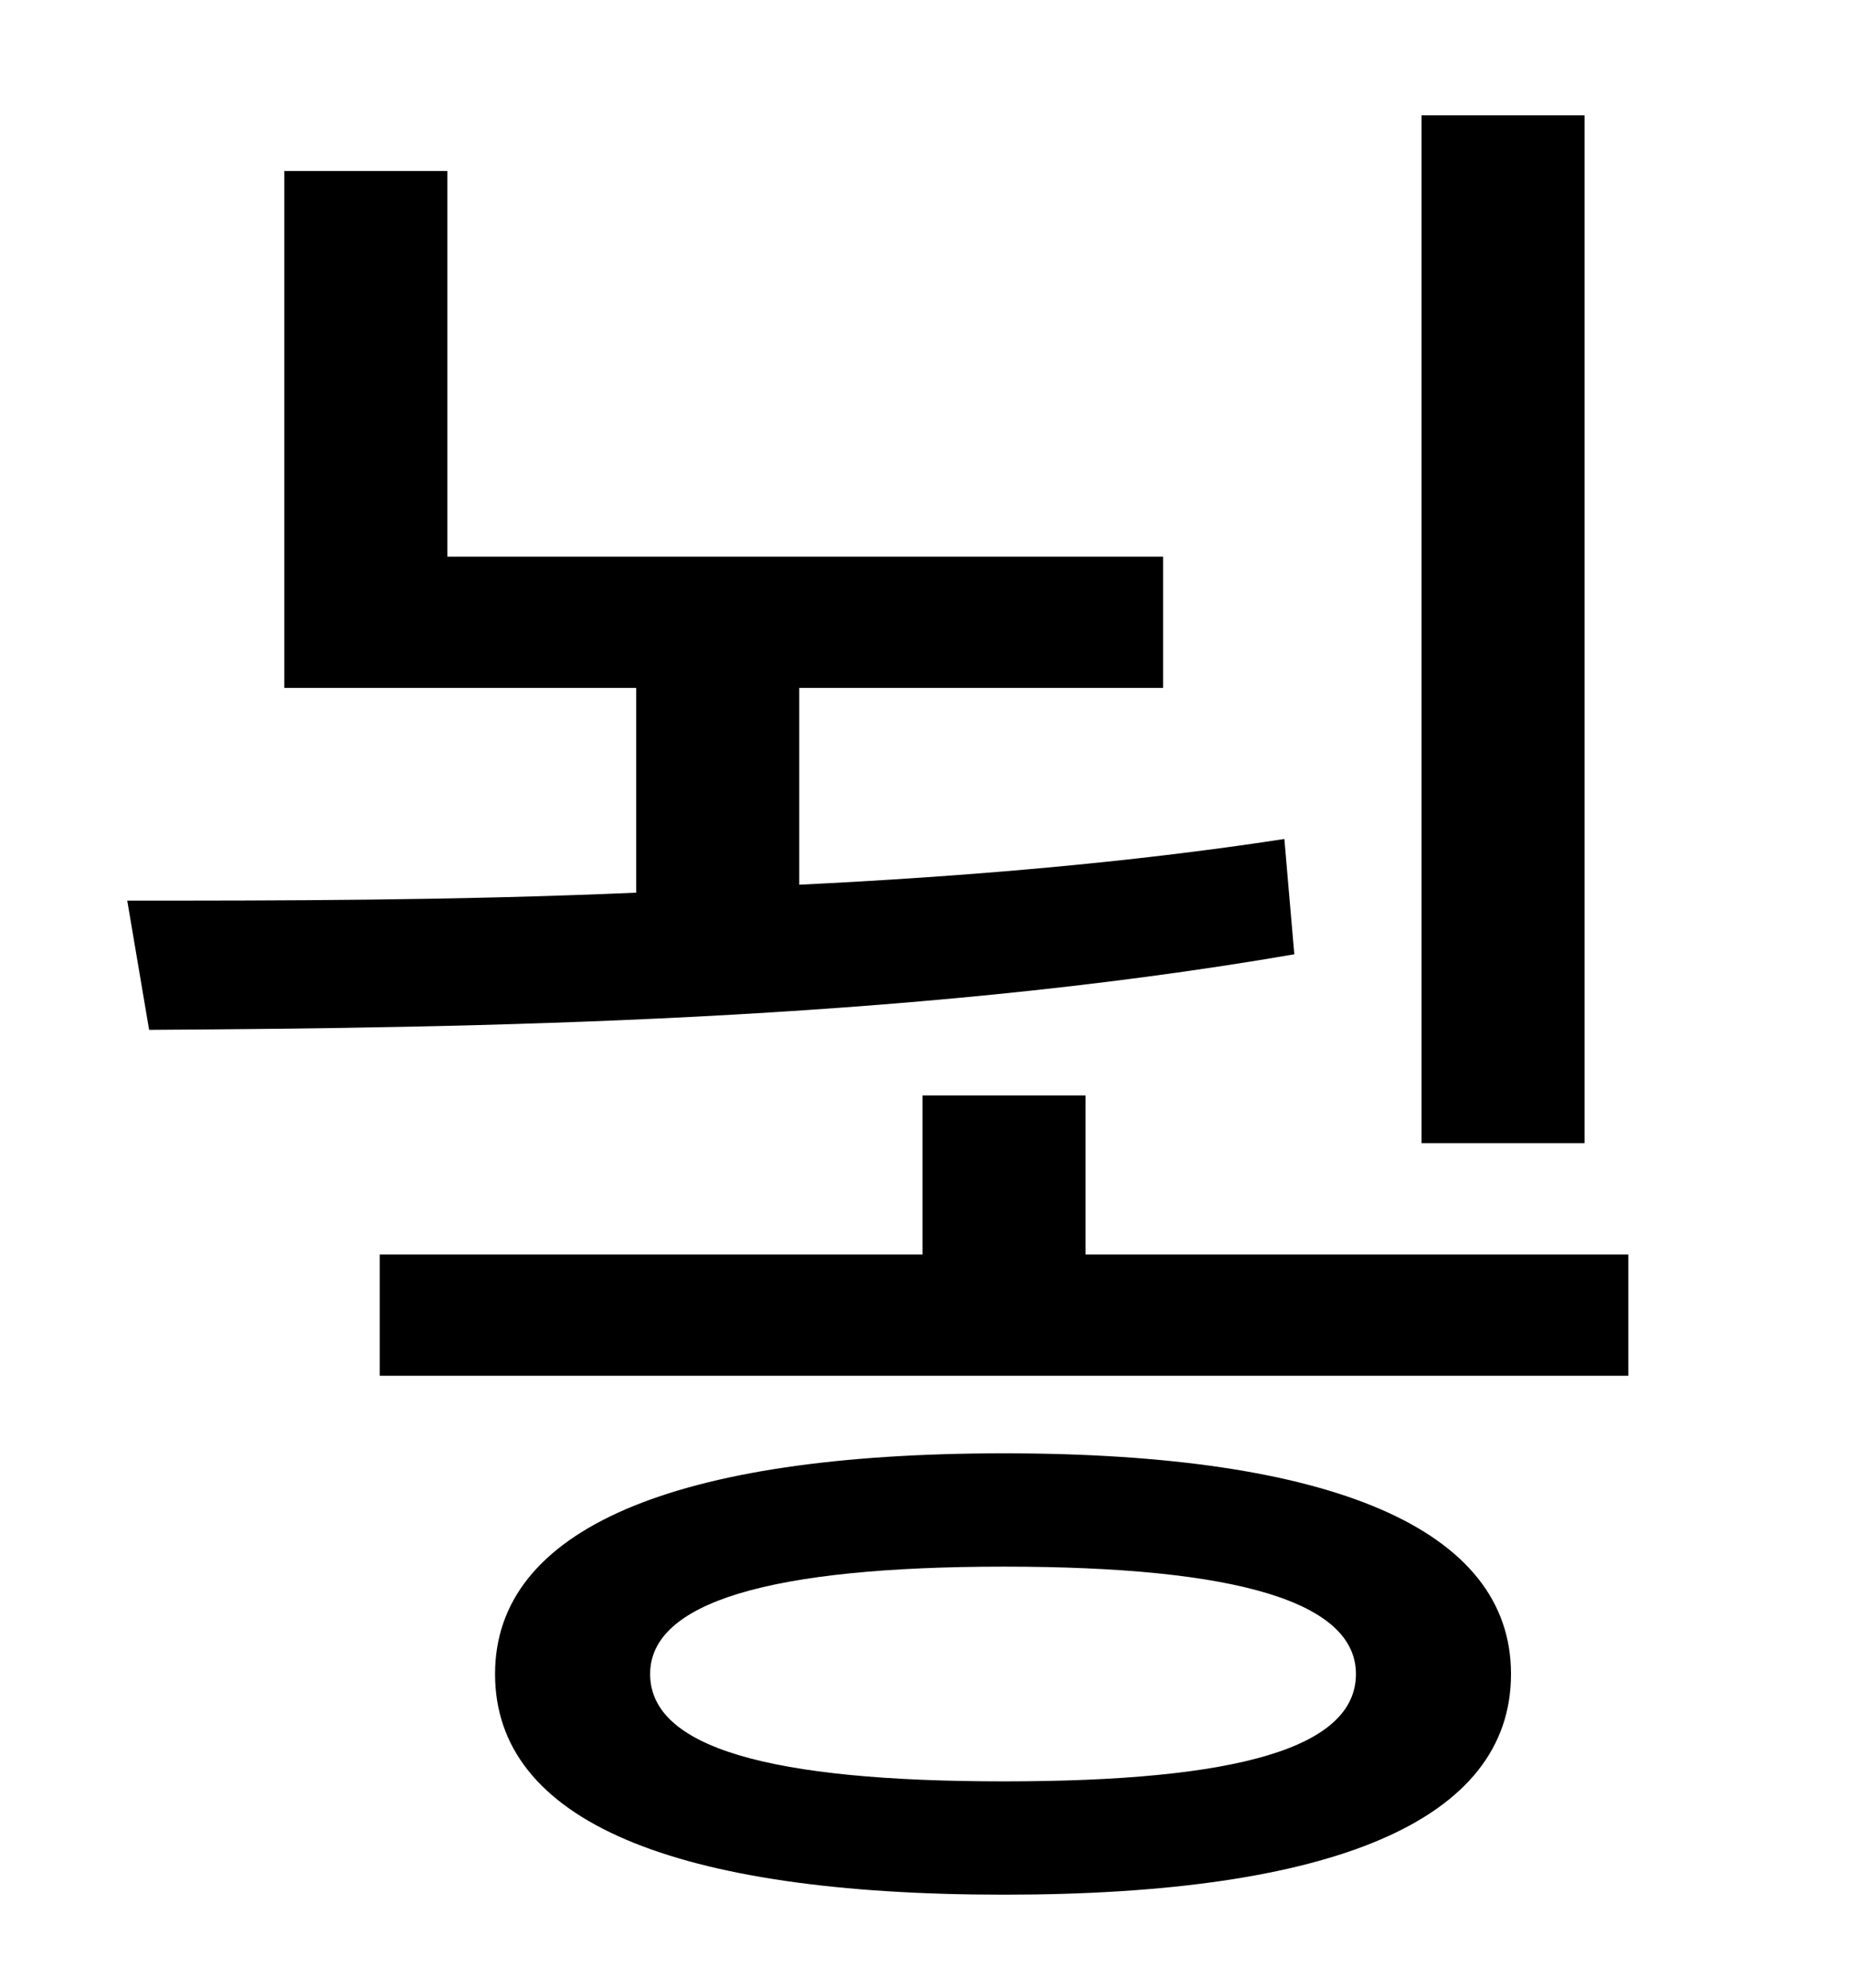 <?xml version="1.0" standalone="no"?>
<!DOCTYPE svg PUBLIC "-//W3C//DTD SVG 1.1//EN" "http://www.w3.org/Graphics/SVG/1.1/DTD/svg11.dtd" >
<svg xmlns="http://www.w3.org/2000/svg" xmlns:xlink="http://www.w3.org/1999/xlink" version="1.1" viewBox="-10 0 930 1000">
   <path fill="currentColor"
d="M787 58v517h-82v-517h82zM636 422l5 58c-197 34 -414 37 -576 38l-11 -65c75 0 164 0 256 -4v-103h-177v-260h82v194h360v66h-183v99c82 -4 166 -11 244 -23zM495 896c118 0 177 -17 177 -54c0 -36 -59 -54 -177 -54s-178 18 -178 54c0 37 60 54 178 54zM495 731
c165 0 255 38 255 111c0 74 -90 111 -255 111c-166 0 -256 -37 -256 -111c0 -73 90 -111 256 -111zM536 631h273v61h-628v-61h273v-80h82v80z" />
</svg>
